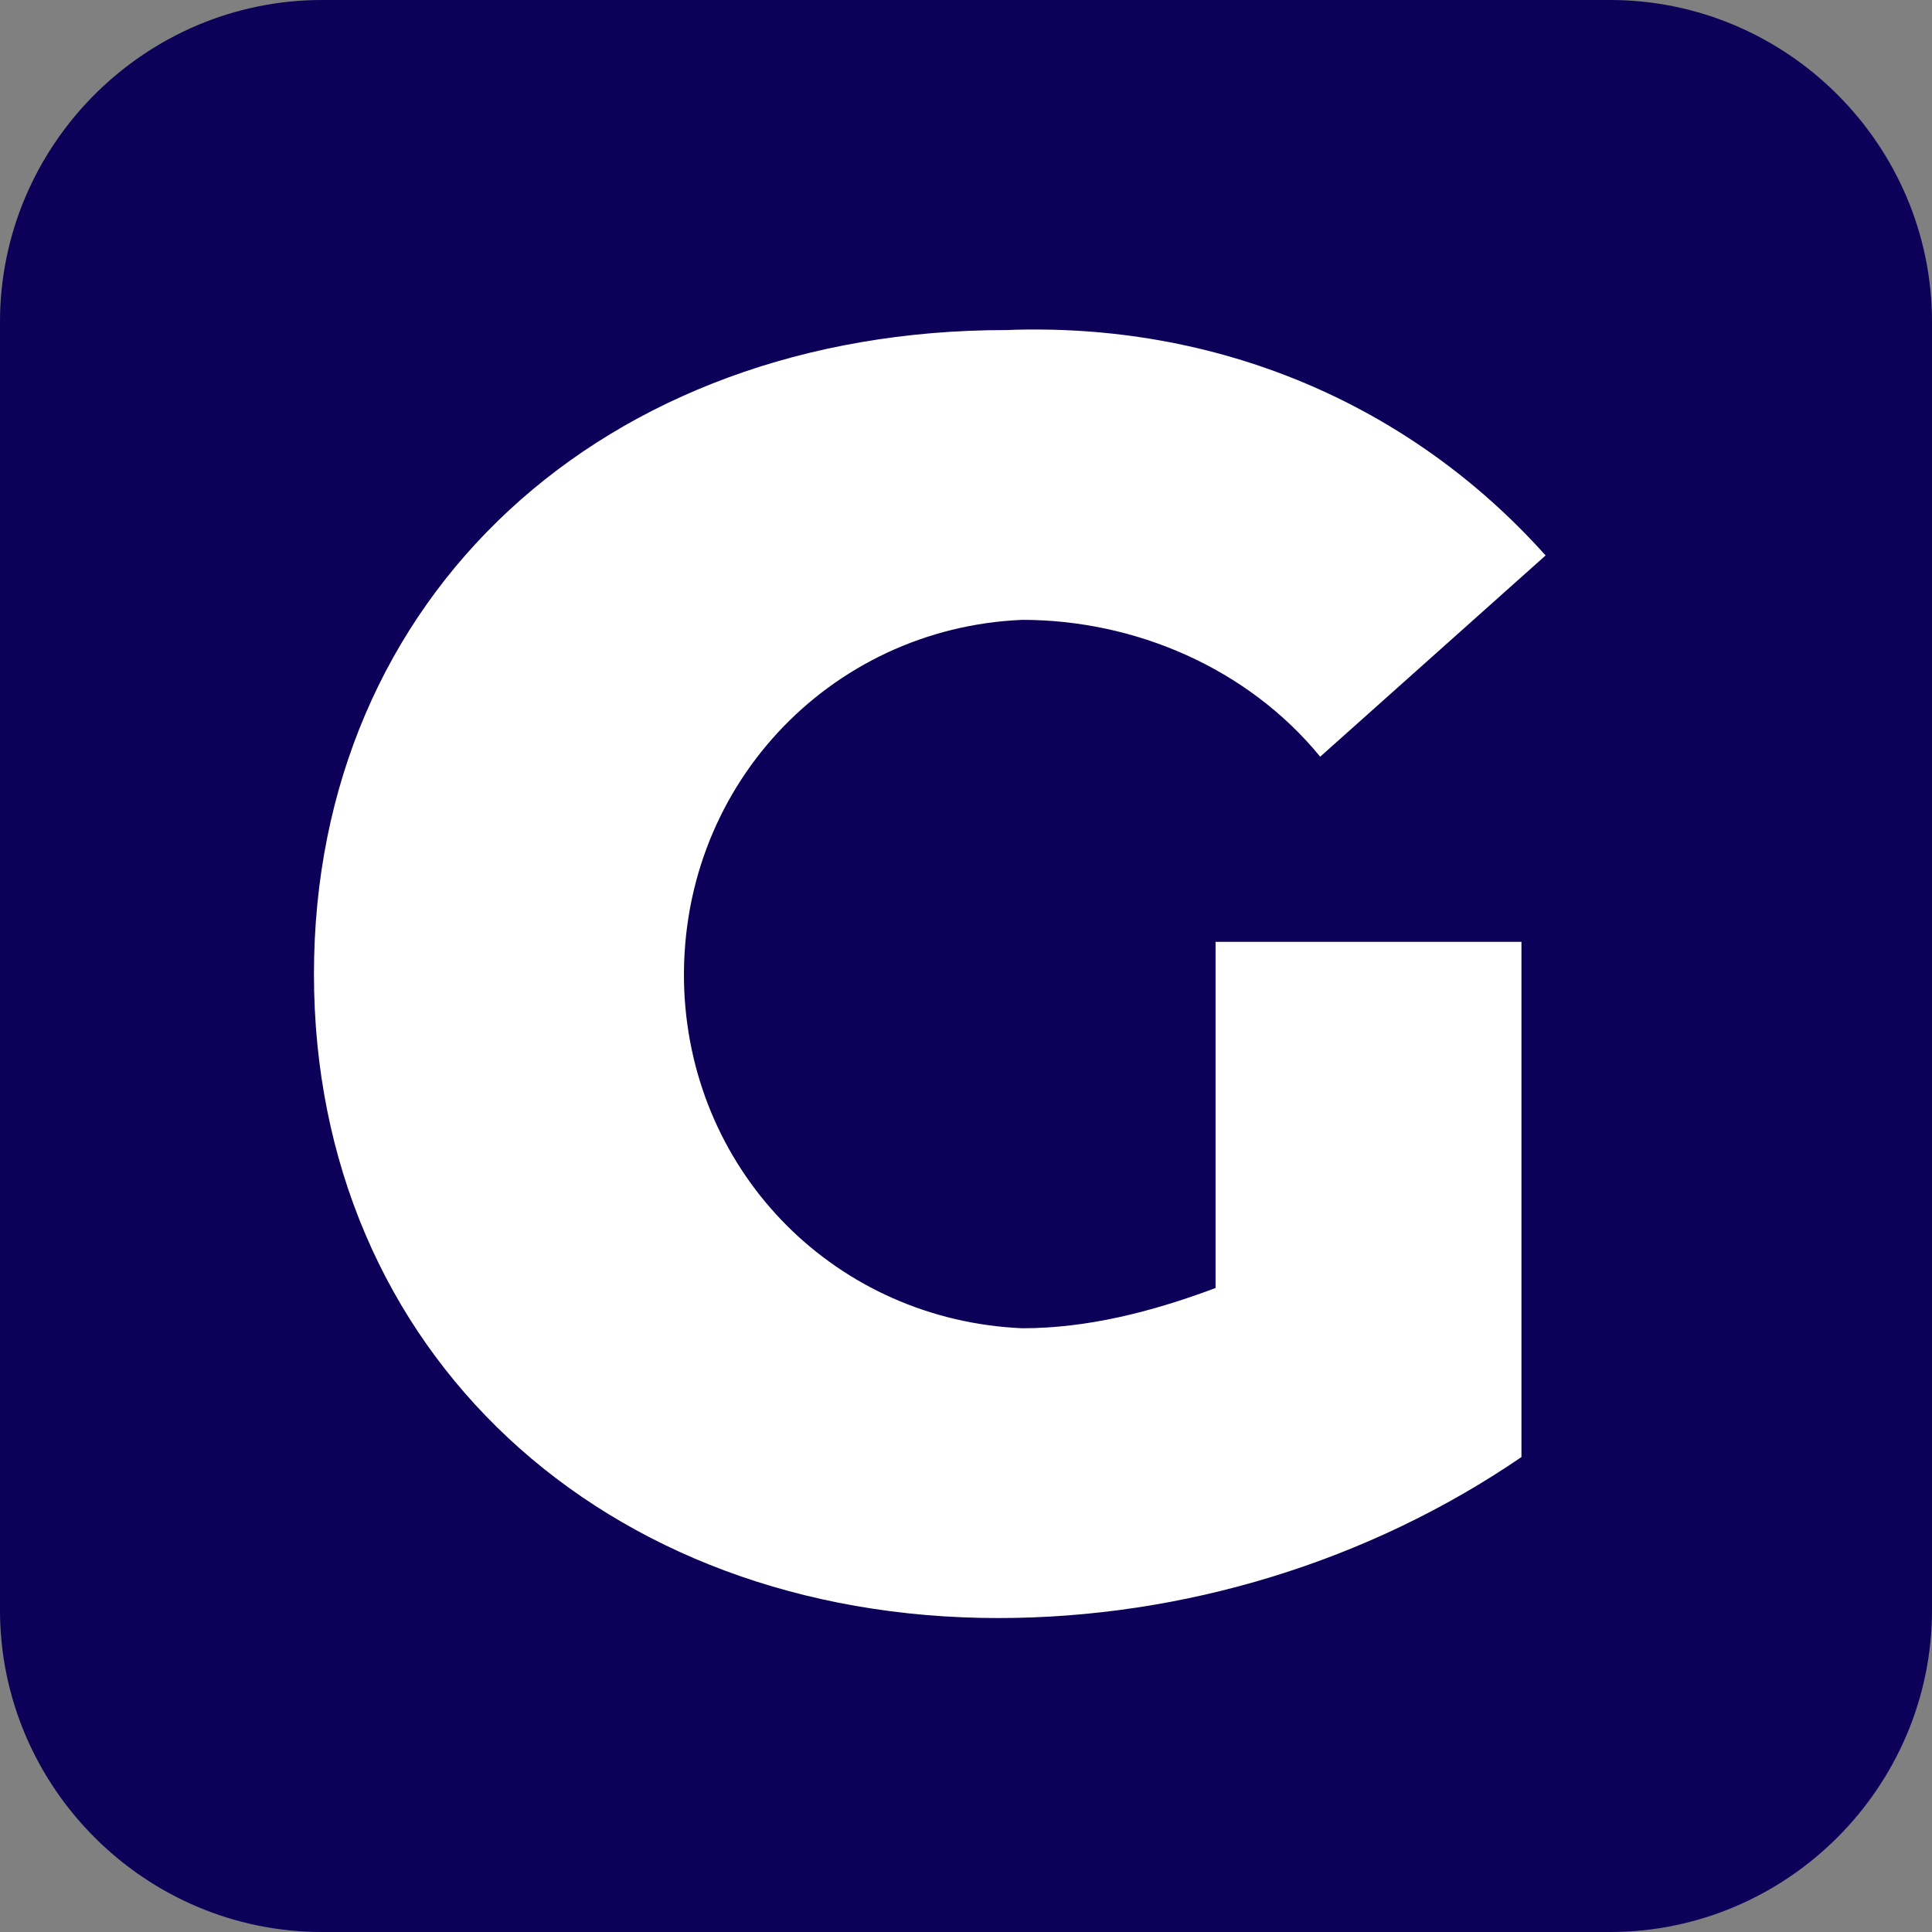 <?xml version="1.0" encoding="utf-8"?>
<!-- Generator: Adobe Illustrator 24.3.0, SVG Export Plug-In . SVG Version: 6.00 Build 0)  -->
<svg version="1.1" id="Calque_1" xmlns="http://www.w3.org/2000/svg" xmlns:xlink="http://www.w3.org/1999/xlink" x="0px" y="0px"
	 viewBox="0 0 24 24" style="enable-background:new 0 0 24 24;" xml:space="preserve">
<rect x="0" y="0" width="24" height="24" fill="#808080" stroke="none"/>
<style type="text/css">
	.st0{fill:#0C0058;}
	.st1{fill:#FFFFFF;}
</style>
<g id="FAVICON" transform="translate(-410 -610)">
	<path id="Rectangle_343" class="st0" d="M414,610h16c2.2,0,4,1.8,4,4v16c0,2.2-1.8,4-4,4h-16c-2.2,0-4-1.8-4-4v-16
		C410,611.8,411.8,610,414,610z"/>
	<path id="Tracé_2017" class="st1" d="M425.1,621.7h3.8v6.4c-1.9,1.3-4.2,2-6.5,2c-4.9,0-8.5-3.3-8.5-8c0-4.7,3.6-8,8.6-8
		c2.6-0.1,5,0.9,6.7,2.8l-2.8,2.5c-0.9-1.1-2.3-1.7-3.7-1.7c-2.4,0.1-4.3,2.1-4.2,4.6c0.1,2.3,1.9,4.1,4.2,4.2
		c0.8,0,1.6-0.2,2.4-0.5L425.1,621.7z"/>
</g>
</svg>
